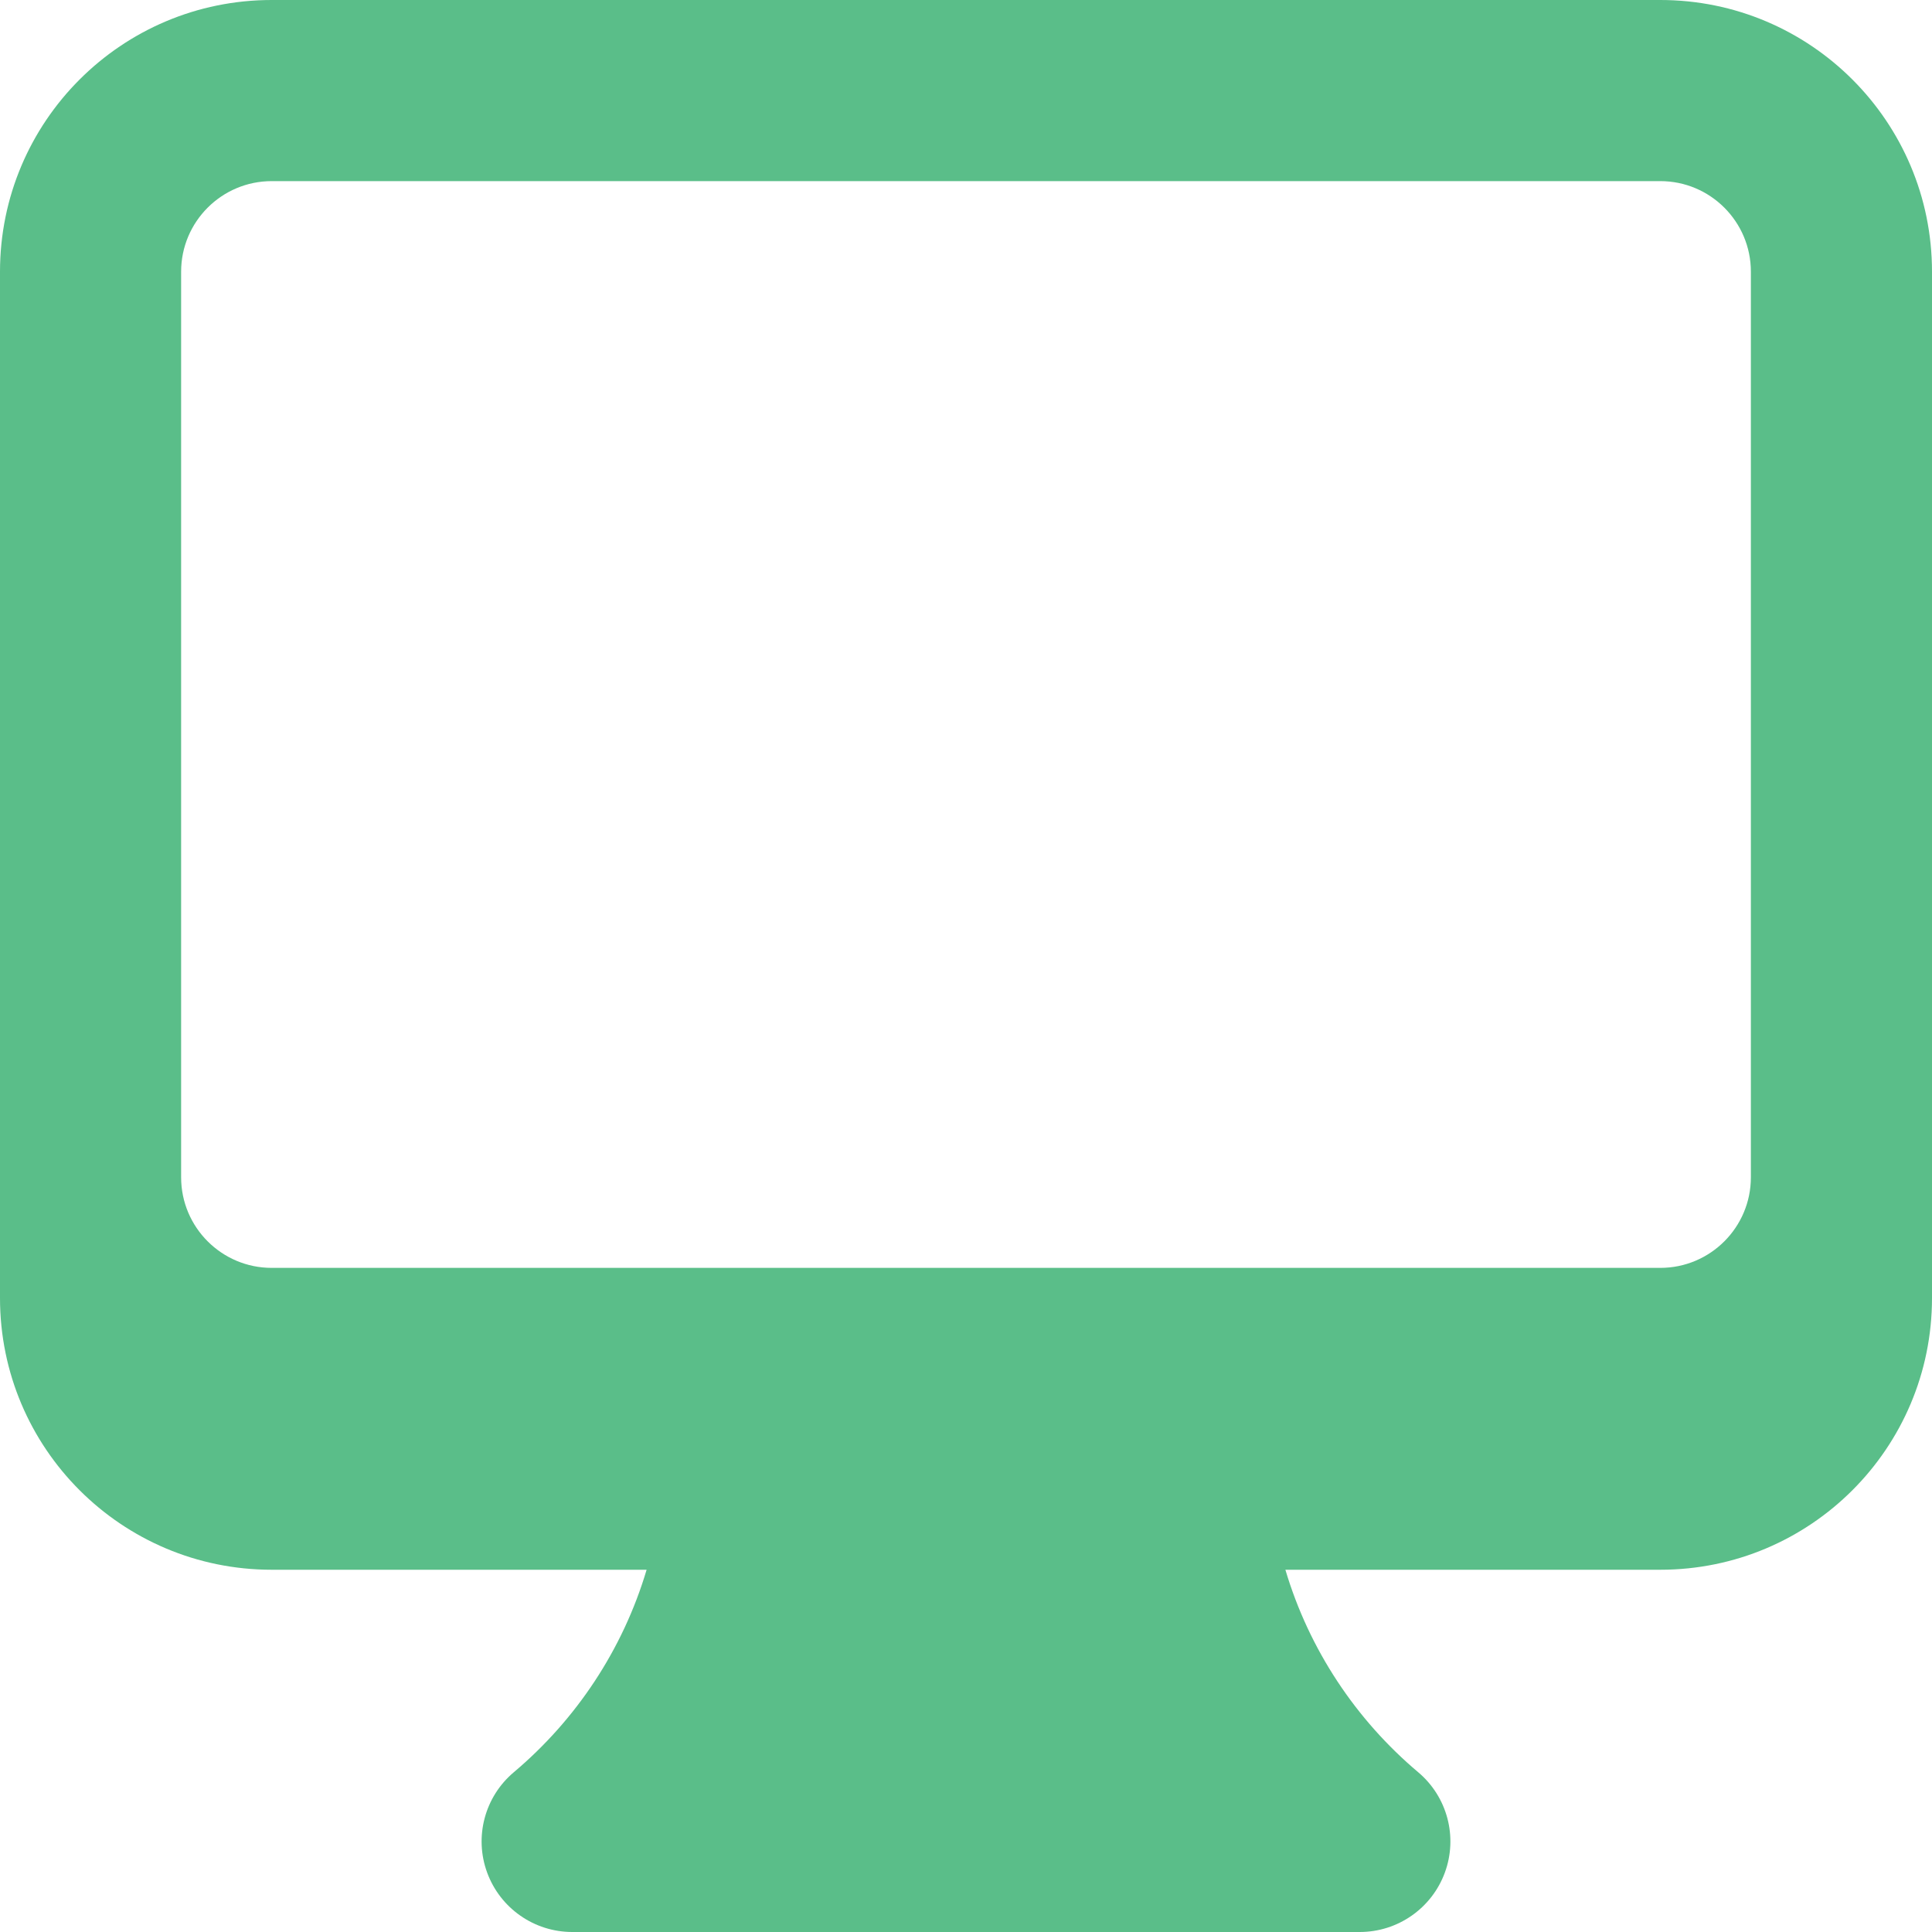 <svg width="16" height="16" viewBox="0 0 16 16" fill="none" xmlns="http://www.w3.org/2000/svg">
<path fill-rule="evenodd" clip-rule="evenodd" d="M0 2.25C0 1.007 1.007 0 2.25 0H13.75C14.993 0 16 1.007 16 2.25V10.75C16 11.993 14.993 13 13.75 13H10.645C10.842 13.662 11.229 14.242 11.745 14.677C11.986 14.88 12.074 15.212 11.966 15.507C11.858 15.803 11.576 16 11.261 16H4.739C4.424 16 4.142 15.803 4.034 15.507C3.926 15.212 4.014 14.88 4.255 14.677C4.771 14.242 5.158 13.662 5.355 13H2.25C1.007 13 0 11.993 0 10.75V2.25ZM1.5 2.25C1.5 1.836 1.836 1.5 2.25 1.5H13.75C14.164 1.5 14.5 1.836 14.5 2.25V9.75C14.5 10.164 14.164 10.5 13.75 10.5H2.25C1.836 10.5 1.5 10.164 1.5 9.75V2.25Z" fill="#5ABE89"/>
</svg>
